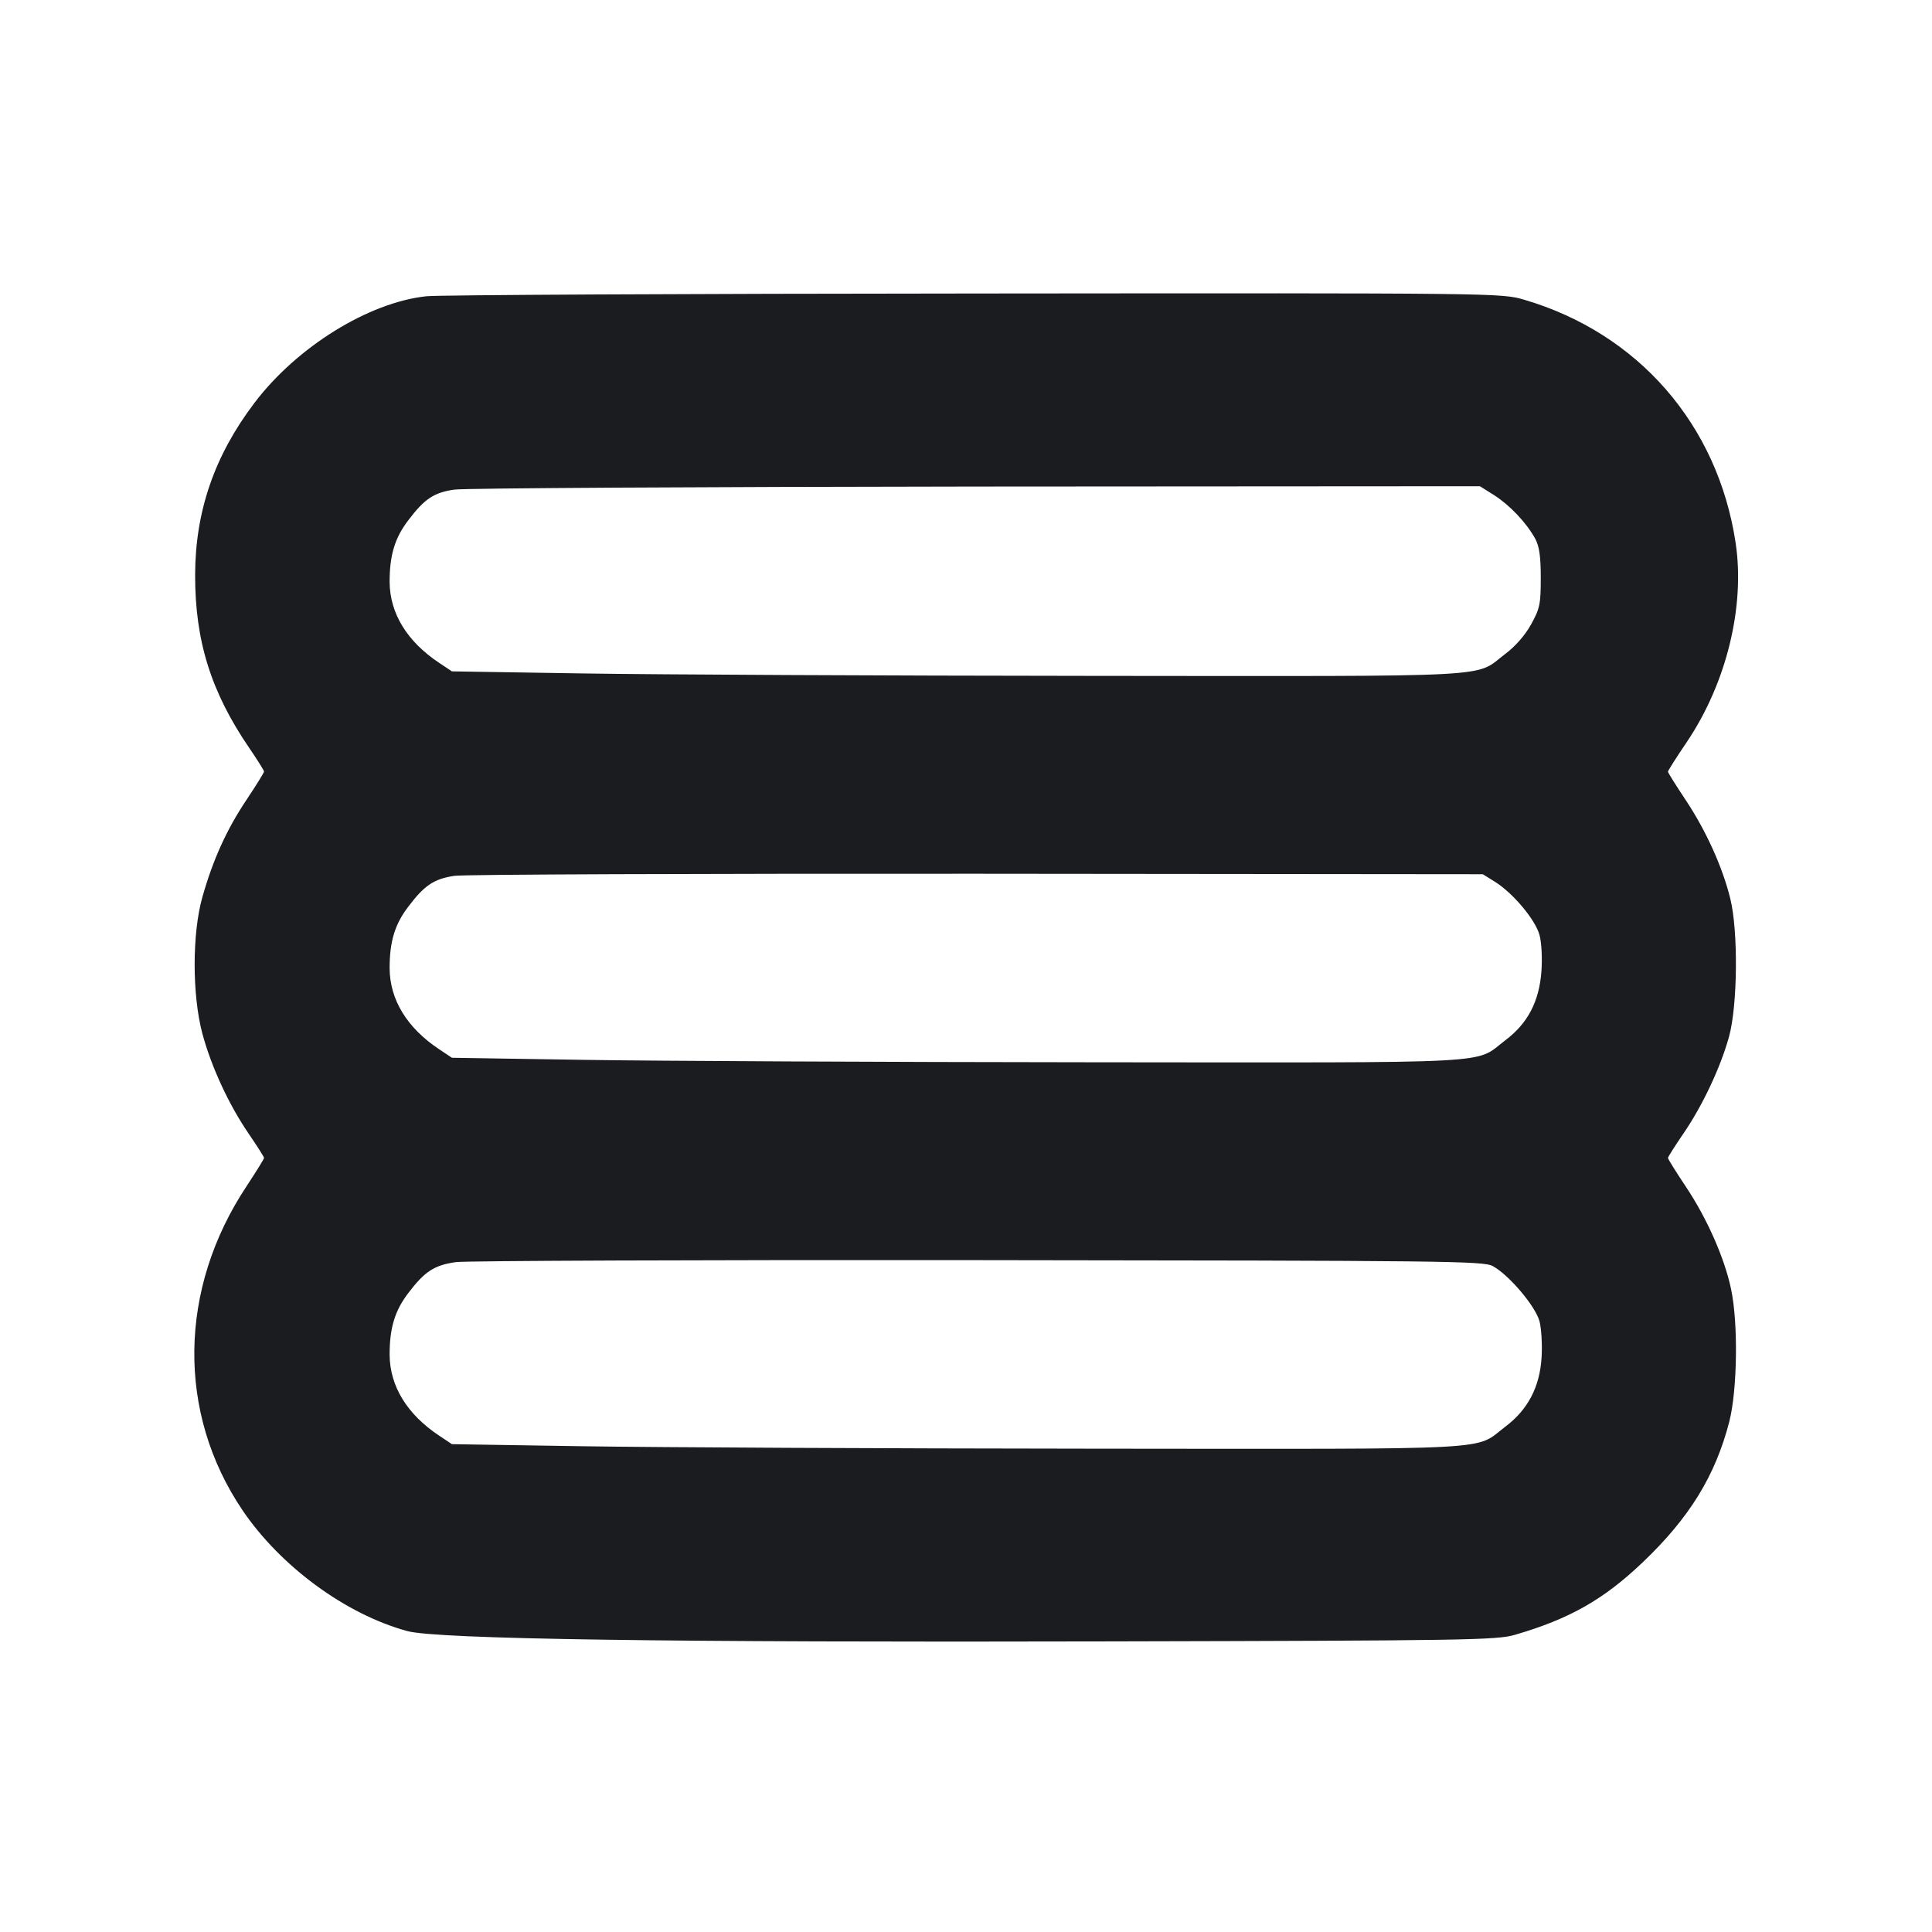 <svg width="12" height="12" viewBox="0 0 12 12" fill="none" xmlns="http://www.w3.org/2000/svg"><path d="M2.649 1.840 C 2.290 1.878,1.843 2.155,1.580 2.503 C 1.332 2.830,1.213 3.176,1.212 3.570 C 1.211 3.981,1.311 4.299,1.549 4.647 C 1.599 4.720,1.640 4.786,1.640 4.792 C 1.640 4.799,1.591 4.878,1.531 4.968 C 1.407 5.153,1.322 5.342,1.257 5.572 C 1.193 5.798,1.193 6.180,1.257 6.420 C 1.313 6.628,1.423 6.865,1.547 7.045 C 1.598 7.120,1.640 7.186,1.640 7.192 C 1.640 7.199,1.591 7.277,1.532 7.367 C 1.108 8.005,1.098 8.776,1.506 9.380 C 1.743 9.730,2.148 10.027,2.530 10.131 C 2.717 10.181,4.141 10.202,6.900 10.195 C 9.107 10.190,9.299 10.187,9.410 10.154 C 9.749 10.055,9.959 9.936,10.202 9.705 C 10.493 9.428,10.654 9.167,10.741 8.830 C 10.791 8.634,10.797 8.219,10.752 8.007 C 10.712 7.816,10.604 7.570,10.472 7.372 C 10.410 7.279,10.360 7.199,10.360 7.192 C 10.360 7.186,10.402 7.120,10.453 7.045 C 10.572 6.873,10.686 6.632,10.739 6.440 C 10.793 6.245,10.797 5.782,10.747 5.581 C 10.698 5.383,10.596 5.159,10.472 4.972 C 10.410 4.879,10.360 4.799,10.360 4.793 C 10.360 4.787,10.413 4.703,10.479 4.606 C 10.724 4.241,10.840 3.765,10.780 3.370 C 10.669 2.637,10.175 2.070,9.468 1.862 C 9.326 1.820,9.318 1.820,6.058 1.823 C 4.261 1.824,2.727 1.832,2.649 1.840 M9.281 3.076 C 9.379 3.139,9.480 3.246,9.535 3.345 C 9.561 3.393,9.570 3.456,9.570 3.590 C 9.570 3.753,9.564 3.780,9.510 3.878 C 9.474 3.944,9.411 4.016,9.349 4.062 C 9.152 4.211,9.359 4.200,6.776 4.198 C 5.497 4.197,4.080 4.190,3.629 4.183 L 2.807 4.170 2.729 4.118 C 2.528 3.985,2.421 3.809,2.420 3.614 C 2.420 3.448,2.452 3.341,2.537 3.230 C 2.637 3.098,2.696 3.059,2.822 3.041 C 2.882 3.032,4.339 3.024,6.061 3.022 L 9.192 3.020 9.281 3.076 M9.284 5.476 C 9.397 5.546,9.536 5.712,9.562 5.807 C 9.575 5.854,9.580 5.953,9.574 6.034 C 9.560 6.221,9.489 6.357,9.349 6.462 C 9.152 6.611,9.359 6.600,6.776 6.598 C 5.497 6.597,4.080 6.590,3.629 6.583 L 2.807 6.570 2.729 6.518 C 2.528 6.385,2.421 6.209,2.420 6.014 C 2.420 5.848,2.452 5.741,2.537 5.630 C 2.637 5.498,2.696 5.459,2.822 5.440 C 2.882 5.431,4.343 5.426,6.070 5.427 L 9.210 5.430 9.284 5.476 M9.272 7.864 C 9.373 7.919,9.536 8.112,9.562 8.206 C 9.574 8.252,9.580 8.354,9.575 8.431 C 9.564 8.615,9.490 8.756,9.349 8.862 C 9.152 9.011,9.359 9.000,6.776 8.998 C 5.497 8.997,4.080 8.990,3.629 8.983 L 2.807 8.970 2.729 8.918 C 2.528 8.785,2.421 8.609,2.420 8.414 C 2.420 8.248,2.452 8.141,2.537 8.030 C 2.639 7.896,2.698 7.858,2.833 7.839 C 2.897 7.831,4.358 7.825,6.080 7.827 C 8.985 7.830,9.214 7.832,9.272 7.864 " fill="#1A1C1F" stroke="none" fill-rule="evenodd"></path></svg>